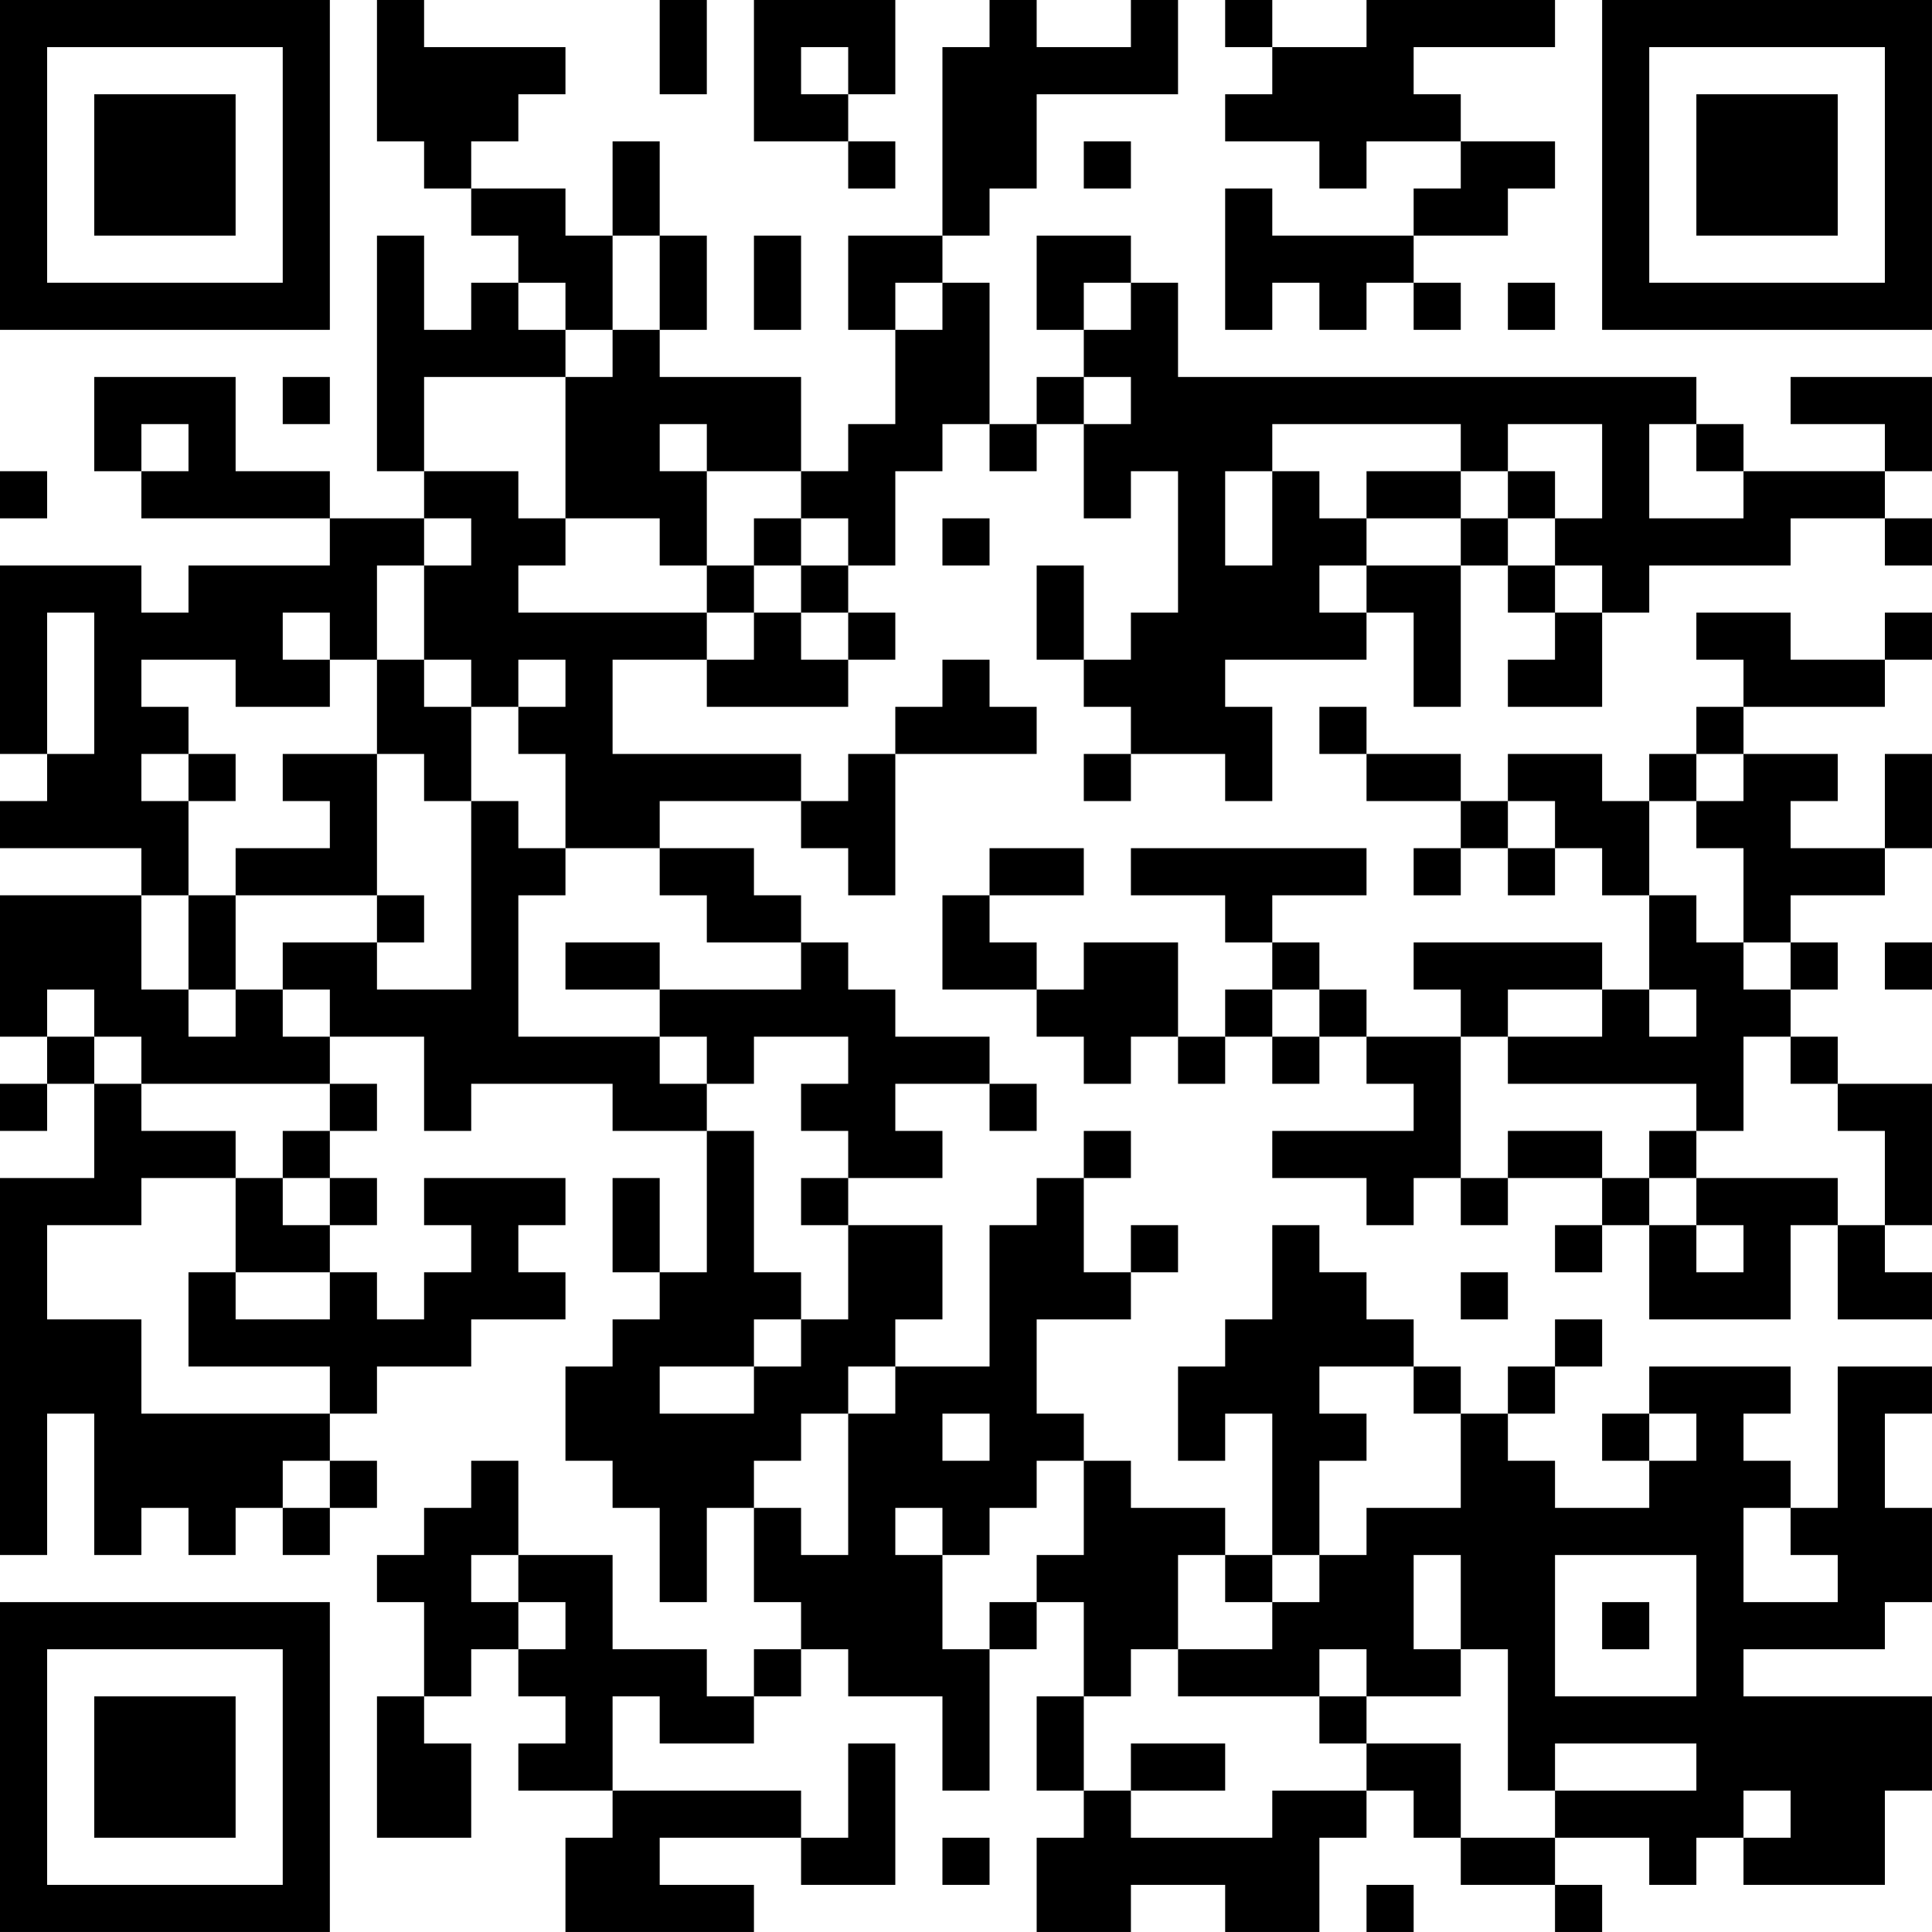 <?xml version="1.0" encoding="UTF-8"?>
<svg xmlns="http://www.w3.org/2000/svg" version="1.1" width="200" height="200" viewBox="0 0 200 200"><rect x="0" y="0" width="200" height="200" fill="#ffffff"/><g transform="scale(4.878)"><g transform="translate(0,0)"><path fill-rule="evenodd" d="M8 0L8 3L9 3L9 4L10 4L10 5L11 5L11 6L10 6L10 7L9 7L9 5L8 5L8 10L9 10L9 11L7 11L7 10L5 10L5 8L2 8L2 10L3 10L3 11L7 11L7 12L4 12L4 13L3 13L3 12L0 12L0 16L1 16L1 17L0 17L0 18L3 18L3 19L0 19L0 22L1 22L1 23L0 23L0 24L1 24L1 23L2 23L2 25L0 25L0 33L1 33L1 30L2 30L2 33L3 33L3 32L4 32L4 33L5 33L5 32L6 32L6 33L7 33L7 32L8 32L8 31L7 31L7 30L8 30L8 29L10 29L10 28L12 28L12 27L11 27L11 26L12 26L12 25L9 25L9 26L10 26L10 27L9 27L9 28L8 28L8 27L7 27L7 26L8 26L8 25L7 25L7 24L8 24L8 23L7 23L7 22L9 22L9 24L10 24L10 23L13 23L13 24L15 24L15 27L14 27L14 25L13 25L13 27L14 27L14 28L13 28L13 29L12 29L12 31L13 31L13 32L14 32L14 34L15 34L15 32L16 32L16 34L17 34L17 35L16 35L16 36L15 36L15 35L13 35L13 33L11 33L11 31L10 31L10 32L9 32L9 33L8 33L8 34L9 34L9 36L8 36L8 39L10 39L10 37L9 37L9 36L10 36L10 35L11 35L11 36L12 36L12 37L11 37L11 38L13 38L13 39L12 39L12 41L16 41L16 40L14 40L14 39L17 39L17 40L19 40L19 37L18 37L18 39L17 39L17 38L13 38L13 36L14 36L14 37L16 37L16 36L17 36L17 35L18 35L18 36L20 36L20 38L21 38L21 35L22 35L22 34L23 34L23 36L22 36L22 38L23 38L23 39L22 39L22 41L24 41L24 40L26 40L26 41L28 41L28 39L29 39L29 38L30 38L30 39L31 39L31 40L33 40L33 41L34 41L34 40L33 40L33 39L35 39L35 40L36 40L36 39L37 39L37 40L40 40L40 38L41 38L41 36L37 36L37 35L40 35L40 34L41 34L41 32L40 32L40 30L41 30L41 29L39 29L39 32L38 32L38 31L37 31L37 30L38 30L38 29L35 29L35 30L34 30L34 31L35 31L35 32L33 32L33 31L32 31L32 30L33 30L33 29L34 29L34 28L33 28L33 29L32 29L32 30L31 30L31 29L30 29L30 28L29 28L29 27L28 27L28 26L27 26L27 28L26 28L26 29L25 29L25 31L26 31L26 30L27 30L27 33L26 33L26 32L24 32L24 31L23 31L23 30L22 30L22 28L24 28L24 27L25 27L25 26L24 26L24 27L23 27L23 25L24 25L24 24L23 24L23 25L22 25L22 26L21 26L21 29L19 29L19 28L20 28L20 26L18 26L18 25L20 25L20 24L19 24L19 23L21 23L21 24L22 24L22 23L21 23L21 22L19 22L19 21L18 21L18 20L17 20L17 19L16 19L16 18L14 18L14 17L17 17L17 18L18 18L18 19L19 19L19 16L22 16L22 15L21 15L21 14L20 14L20 15L19 15L19 16L18 16L18 17L17 17L17 16L13 16L13 14L15 14L15 15L18 15L18 14L19 14L19 13L18 13L18 12L19 12L19 10L20 10L20 9L21 9L21 10L22 10L22 9L23 9L23 11L24 11L24 10L25 10L25 13L24 13L24 14L23 14L23 12L22 12L22 14L23 14L23 15L24 15L24 16L23 16L23 17L24 17L24 16L26 16L26 17L27 17L27 15L26 15L26 14L29 14L29 13L30 13L30 15L31 15L31 12L32 12L32 13L33 13L33 14L32 14L32 15L34 15L34 13L35 13L35 12L38 12L38 11L40 11L40 12L41 12L41 11L40 11L40 10L41 10L41 8L38 8L38 9L40 9L40 10L37 10L37 9L36 9L36 8L25 8L25 6L24 6L24 5L22 5L22 7L23 7L23 8L22 8L22 9L21 9L21 6L20 6L20 5L21 5L21 4L22 4L22 2L25 2L25 0L24 0L24 1L22 1L22 0L21 0L21 1L20 1L20 5L18 5L18 7L19 7L19 9L18 9L18 10L17 10L17 8L14 8L14 7L15 7L15 5L14 5L14 3L13 3L13 5L12 5L12 4L10 4L10 3L11 3L11 2L12 2L12 1L9 1L9 0ZM14 0L14 2L15 2L15 0ZM16 0L16 3L18 3L18 4L19 4L19 3L18 3L18 2L19 2L19 0ZM26 0L26 1L27 1L27 2L26 2L26 3L28 3L28 4L29 4L29 3L31 3L31 4L30 4L30 5L27 5L27 4L26 4L26 7L27 7L27 6L28 6L28 7L29 7L29 6L30 6L30 7L31 7L31 6L30 6L30 5L32 5L32 4L33 4L33 3L31 3L31 2L30 2L30 1L33 1L33 0L29 0L29 1L27 1L27 0ZM17 1L17 2L18 2L18 1ZM23 3L23 4L24 4L24 3ZM13 5L13 7L12 7L12 6L11 6L11 7L12 7L12 8L9 8L9 10L11 10L11 11L12 11L12 12L11 12L11 13L15 13L15 14L16 14L16 13L17 13L17 14L18 14L18 13L17 13L17 12L18 12L18 11L17 11L17 10L15 10L15 9L14 9L14 10L15 10L15 12L14 12L14 11L12 11L12 8L13 8L13 7L14 7L14 5ZM16 5L16 7L17 7L17 5ZM19 6L19 7L20 7L20 6ZM23 6L23 7L24 7L24 6ZM32 6L32 7L33 7L33 6ZM6 8L6 9L7 9L7 8ZM23 8L23 9L24 9L24 8ZM3 9L3 10L4 10L4 9ZM27 9L27 10L26 10L26 12L27 12L27 10L28 10L28 11L29 11L29 12L28 12L28 13L29 13L29 12L31 12L31 11L32 11L32 12L33 12L33 13L34 13L34 12L33 12L33 11L34 11L34 9L32 9L32 10L31 10L31 9ZM35 9L35 11L37 11L37 10L36 10L36 9ZM0 10L0 11L1 11L1 10ZM29 10L29 11L31 11L31 10ZM32 10L32 11L33 11L33 10ZM9 11L9 12L8 12L8 14L7 14L7 13L6 13L6 14L7 14L7 15L5 15L5 14L3 14L3 15L4 15L4 16L3 16L3 17L4 17L4 19L3 19L3 21L4 21L4 22L5 22L5 21L6 21L6 22L7 22L7 21L6 21L6 20L8 20L8 21L10 21L10 17L11 17L11 18L12 18L12 19L11 19L11 22L14 22L14 23L15 23L15 24L16 24L16 27L17 27L17 28L16 28L16 29L14 29L14 30L16 30L16 29L17 29L17 28L18 28L18 26L17 26L17 25L18 25L18 24L17 24L17 23L18 23L18 22L16 22L16 23L15 23L15 22L14 22L14 21L17 21L17 20L15 20L15 19L14 19L14 18L12 18L12 16L11 16L11 15L12 15L12 14L11 14L11 15L10 15L10 14L9 14L9 12L10 12L10 11ZM16 11L16 12L15 12L15 13L16 13L16 12L17 12L17 11ZM20 11L20 12L21 12L21 11ZM1 13L1 16L2 16L2 13ZM36 13L36 14L37 14L37 15L36 15L36 16L35 16L35 17L34 17L34 16L32 16L32 17L31 17L31 16L29 16L29 15L28 15L28 16L29 16L29 17L31 17L31 18L30 18L30 19L31 19L31 18L32 18L32 19L33 19L33 18L34 18L34 19L35 19L35 21L34 21L34 20L30 20L30 21L31 21L31 22L29 22L29 21L28 21L28 20L27 20L27 19L29 19L29 18L24 18L24 19L26 19L26 20L27 20L27 21L26 21L26 22L25 22L25 20L23 20L23 21L22 21L22 20L21 20L21 19L23 19L23 18L21 18L21 19L20 19L20 21L22 21L22 22L23 22L23 23L24 23L24 22L25 22L25 23L26 23L26 22L27 22L27 23L28 23L28 22L29 22L29 23L30 23L30 24L27 24L27 25L29 25L29 26L30 26L30 25L31 25L31 26L32 26L32 25L34 25L34 26L33 26L33 27L34 27L34 26L35 26L35 28L38 28L38 26L39 26L39 28L41 28L41 27L40 27L40 26L41 26L41 23L39 23L39 22L38 22L38 21L39 21L39 20L38 20L38 19L40 19L40 18L41 18L41 16L40 16L40 18L38 18L38 17L39 17L39 16L37 16L37 15L40 15L40 14L41 14L41 13L40 13L40 14L38 14L38 13ZM8 14L8 16L6 16L6 17L7 17L7 18L5 18L5 19L4 19L4 21L5 21L5 19L8 19L8 20L9 20L9 19L8 19L8 16L9 16L9 17L10 17L10 15L9 15L9 14ZM4 16L4 17L5 17L5 16ZM36 16L36 17L35 17L35 19L36 19L36 20L37 20L37 21L38 21L38 20L37 20L37 18L36 18L36 17L37 17L37 16ZM32 17L32 18L33 18L33 17ZM12 20L12 21L14 21L14 20ZM40 20L40 21L41 21L41 20ZM1 21L1 22L2 22L2 23L3 23L3 24L5 24L5 25L3 25L3 26L1 26L1 28L3 28L3 30L7 30L7 29L4 29L4 27L5 27L5 28L7 28L7 27L5 27L5 25L6 25L6 26L7 26L7 25L6 25L6 24L7 24L7 23L3 23L3 22L2 22L2 21ZM27 21L27 22L28 22L28 21ZM32 21L32 22L31 22L31 25L32 25L32 24L34 24L34 25L35 25L35 26L36 26L36 27L37 27L37 26L36 26L36 25L39 25L39 26L40 26L40 24L39 24L39 23L38 23L38 22L37 22L37 24L36 24L36 23L32 23L32 22L34 22L34 21ZM35 21L35 22L36 22L36 21ZM35 24L35 25L36 25L36 24ZM31 27L31 28L32 28L32 27ZM18 29L18 30L17 30L17 31L16 31L16 32L17 32L17 33L18 33L18 30L19 30L19 29ZM28 29L28 30L29 30L29 31L28 31L28 33L27 33L27 34L26 34L26 33L25 33L25 35L24 35L24 36L23 36L23 38L24 38L24 39L27 39L27 38L29 38L29 37L31 37L31 39L33 39L33 38L36 38L36 37L33 37L33 38L32 38L32 35L31 35L31 33L30 33L30 35L31 35L31 36L29 36L29 35L28 35L28 36L25 36L25 35L27 35L27 34L28 34L28 33L29 33L29 32L31 32L31 30L30 30L30 29ZM20 30L20 31L21 31L21 30ZM35 30L35 31L36 31L36 30ZM6 31L6 32L7 32L7 31ZM22 31L22 32L21 32L21 33L20 33L20 32L19 32L19 33L20 33L20 35L21 35L21 34L22 34L22 33L23 33L23 31ZM37 32L37 34L39 34L39 33L38 33L38 32ZM10 33L10 34L11 34L11 35L12 35L12 34L11 34L11 33ZM33 33L33 36L36 36L36 33ZM34 34L34 35L35 35L35 34ZM28 36L28 37L29 37L29 36ZM24 37L24 38L26 38L26 37ZM37 38L37 39L38 39L38 38ZM20 39L20 40L21 40L21 39ZM29 40L29 41L30 41L30 40ZM0 0L0 7L7 7L7 0ZM1 1L1 6L6 6L6 1ZM2 2L2 5L5 5L5 2ZM34 0L34 7L41 7L41 0ZM35 1L35 6L40 6L40 1ZM36 2L36 5L39 5L39 2ZM0 34L0 41L7 41L7 34ZM1 35L1 40L6 40L6 35ZM2 36L2 39L5 39L5 36Z" fill="#000000"/></g></g></svg>
